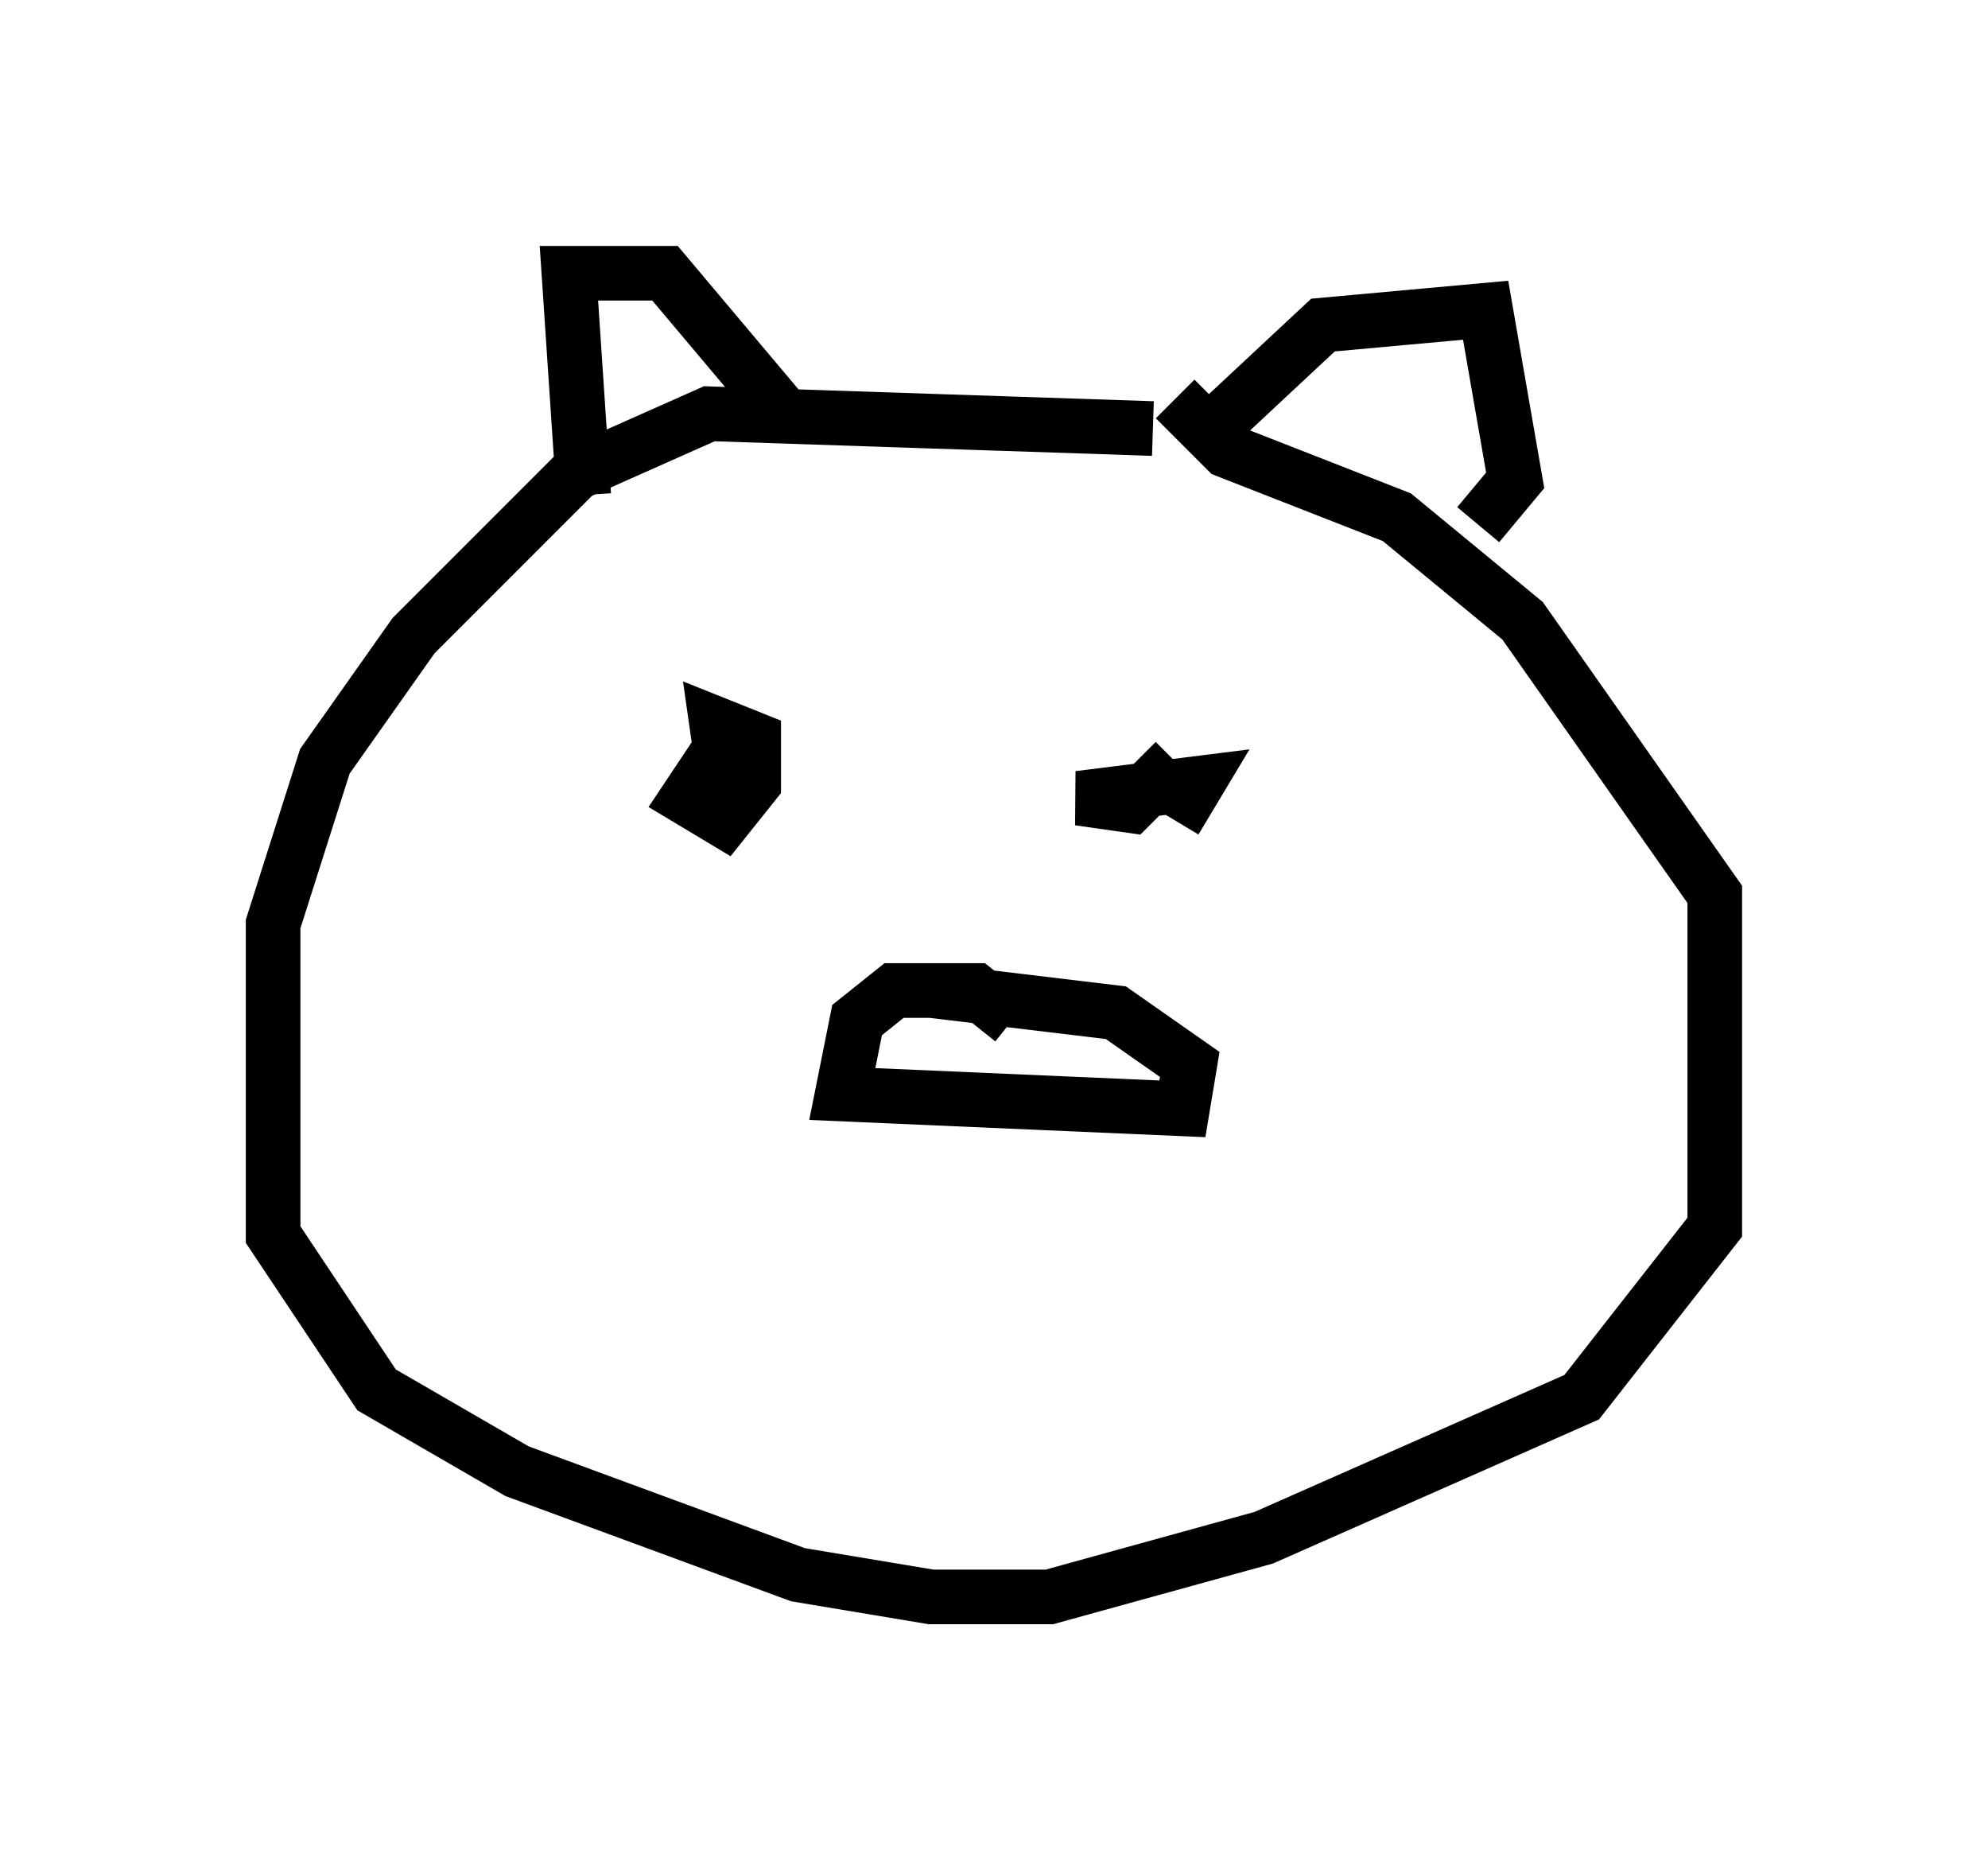 <?xml version="1.0" encoding="utf-8" ?>
<svg baseProfile="full" height="34.222" version="1.1" width="36.387" xmlns="http://www.w3.org/2000/svg" xmlns:ev="http://www.w3.org/2001/xml-events" xmlns:xlink="http://www.w3.org/1999/xlink"><defs /><rect fill="white" height="34.222" width="36.387" x="0" y="0" /><path d="M21.779, 8.383 m-0.677, -0.541 l-8.119, -0.271 -2.436, 1.083 l-2.977, 2.977 -1.624, 2.3 l-0.947, 2.977 0.0, 5.683 l1.894, 2.842 2.571, 1.488 l5.142, 1.894 2.436, 0.406 l2.165, 0.0 3.924, -1.083 l5.819, -2.571 2.436, -3.112 l0.0, -6.089 -3.518, -5.007 l-2.3, -1.894 -3.112, -1.218 l-0.947, -0.947 m-10.825, 1.759 l-0.271, -4.059 1.759, 0.0 l2.165, 2.571 m7.848, 0.271 l2.03, -1.894 2.977, -0.271 l0.541, 3.112 -0.677, 0.812 m-13.667, 3.789 l-0.812, 1.218 0.677, 0.406 l0.541, -0.677 0.0, -0.812 l-0.677, -0.271 0.135, 0.947 m8.254, 0.812 l0.406, -0.677 -2.165, 0.271 l0.947, 0.135 0.812, -0.812 m-2.977, 4.736 l-0.677, -0.541 -1.488, 0.0 l-0.677, 0.541 -0.271, 1.353 l6.225, 0.271 0.135, -0.812 l-1.353, -0.947 -3.383, -0.406 " fill="none" stroke="black" stroke-width="1" /></svg>